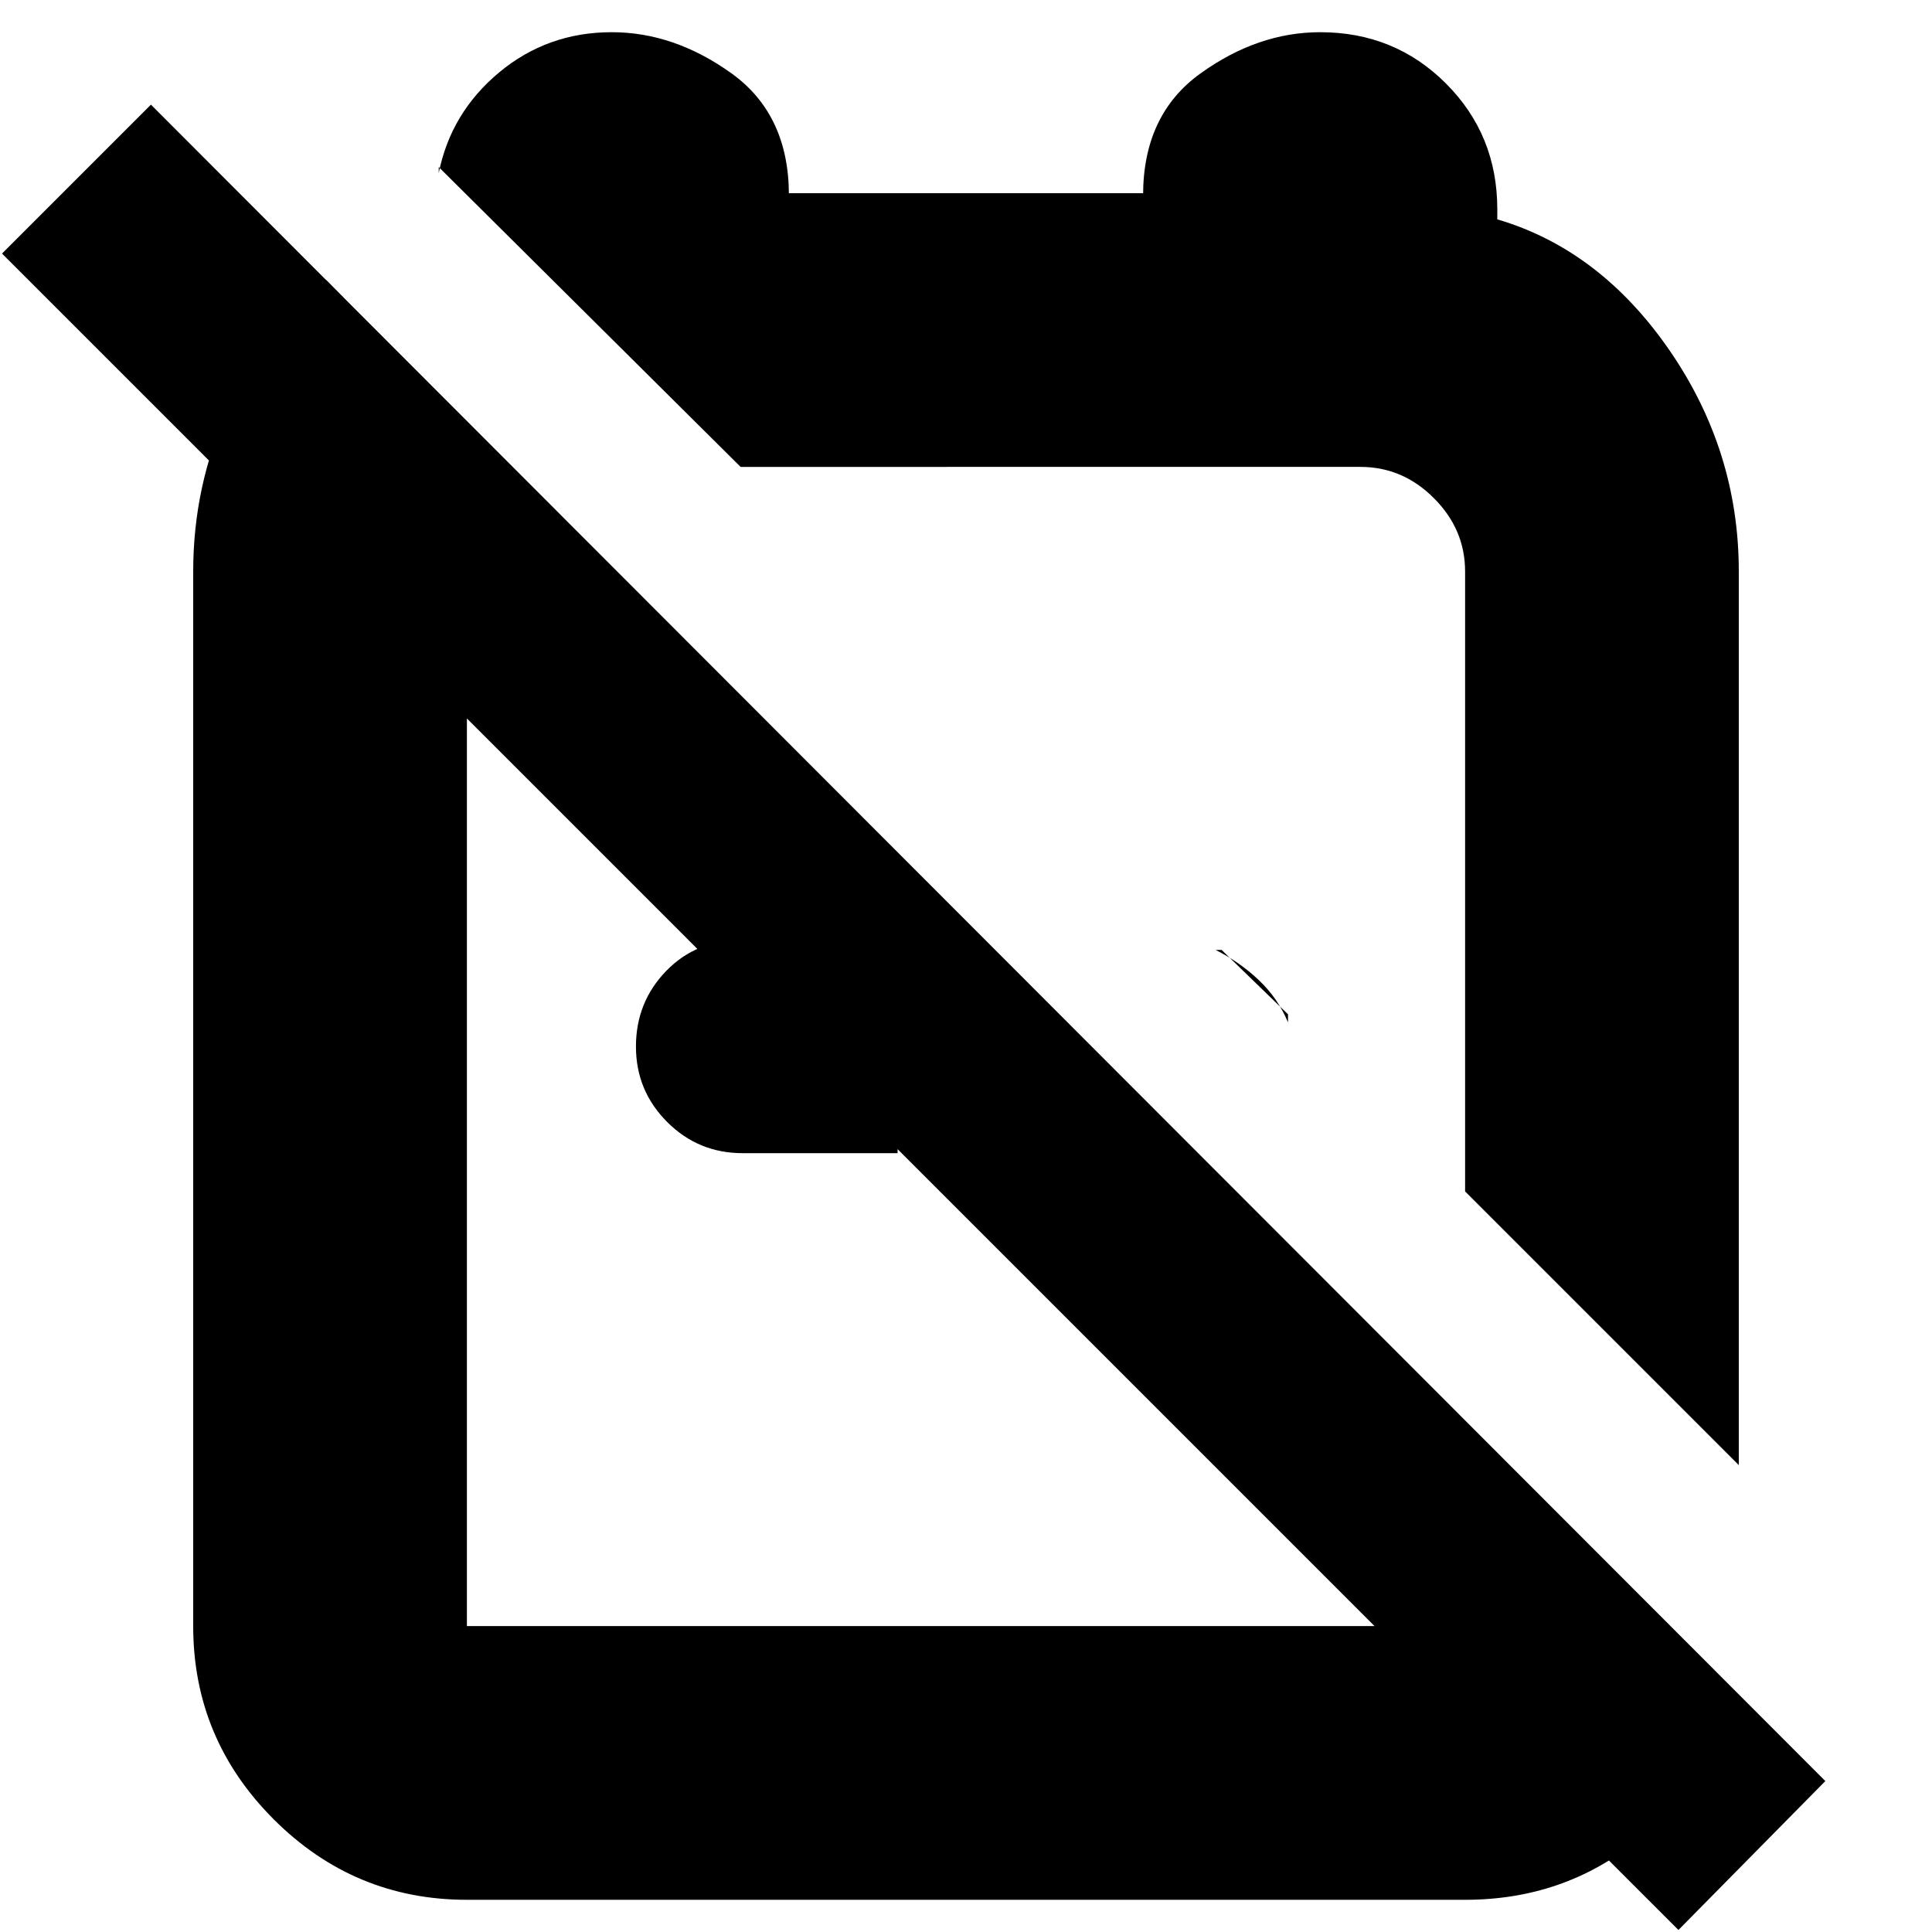 <svg xmlns="http://www.w3.org/2000/svg" height="24" width="24"><path d="m21.6 18.2-3.4-3.4V7.1q0-.525-.388-.912-.387-.388-.912-.388H9.2L5.45 2.075v.075Q5.6 1.4 6.2.9T7.6.4q.775 0 1.488.512.712.513.712 1.513V2.4h4.4v.025q0-1 .713-1.513Q15.625.4 16.4.4q.925 0 1.562.637.638.638.638 1.563v.125q1.275.375 2.138 1.625.862 1.25.862 2.75ZM16 12.6l-.825-.8H15.1q.3.15.537.375.238.225.363.525Zm-2.175-2.15Zm7.025 13.525L.025 3.15l1.85-1.85 20.8 20.825Zm-9.7-12.3v2.65H9.225q-.55 0-.937-.387Q7.9 13.55 7.9 13q0-.55.375-.938.375-.387.95-.387Zm.25 2.875ZM4.05 3.475 6.45 5.9q-.275.2-.462.512-.188.313-.188.688v13.1h12.4v-2.55l3.325 3.325q-.275 1.15-1.188 1.888-.912.737-2.137.737H5.8q-1.4 0-2.4-1t-1-2.4V7.1q0-1.075.438-2.025.437-.95 1.212-1.6Z"/></svg>